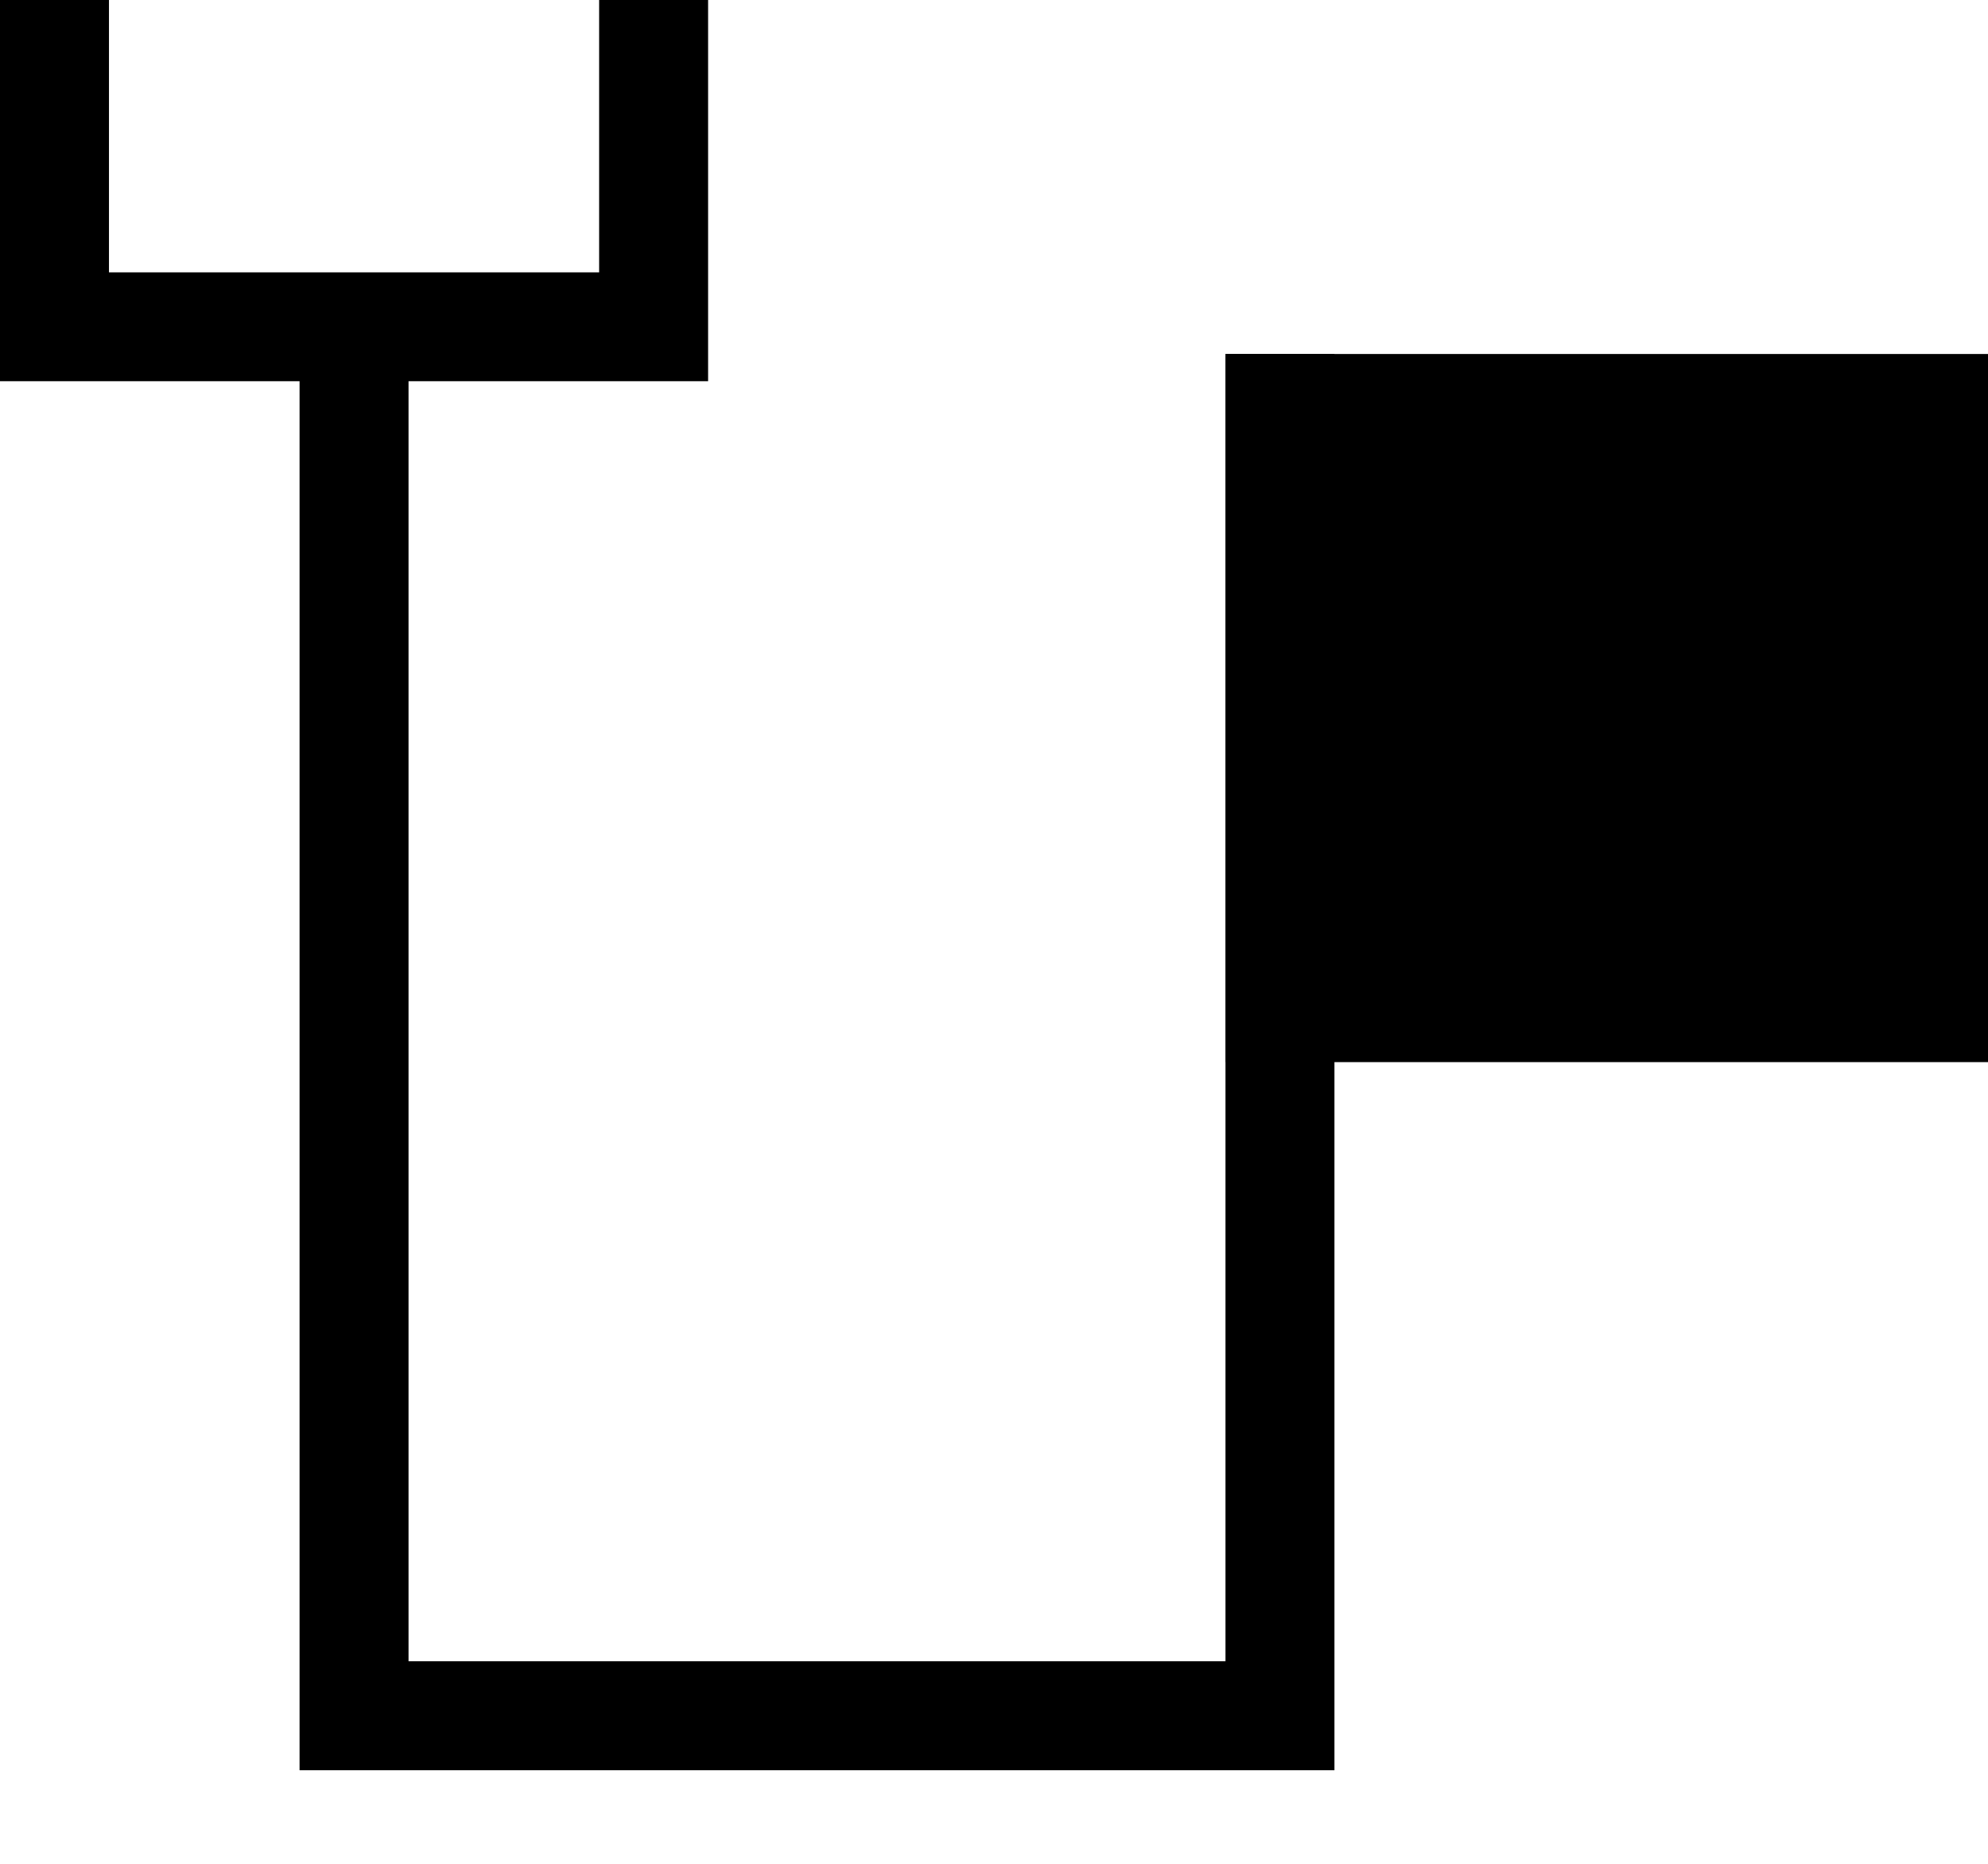 <svg width="16" height="15" viewBox="0 0 16 15" fill="none" xmlns="http://www.w3.org/2000/svg">
<path fill-rule="evenodd" clip-rule="evenodd" d="M0 0H0.877V2.192H4.822V0H5.699V3.068H0V0Z" fill="black"/>
<path fill-rule="evenodd" clip-rule="evenodd" d="M2.411 2.849H3.288V13.37H9.863V2.849H10.74V14.247H2.411V2.849Z" fill="black"/>
<path d="M9.863 2.849H16V8.548H9.863V2.849Z" fill="black"/>
</svg>
